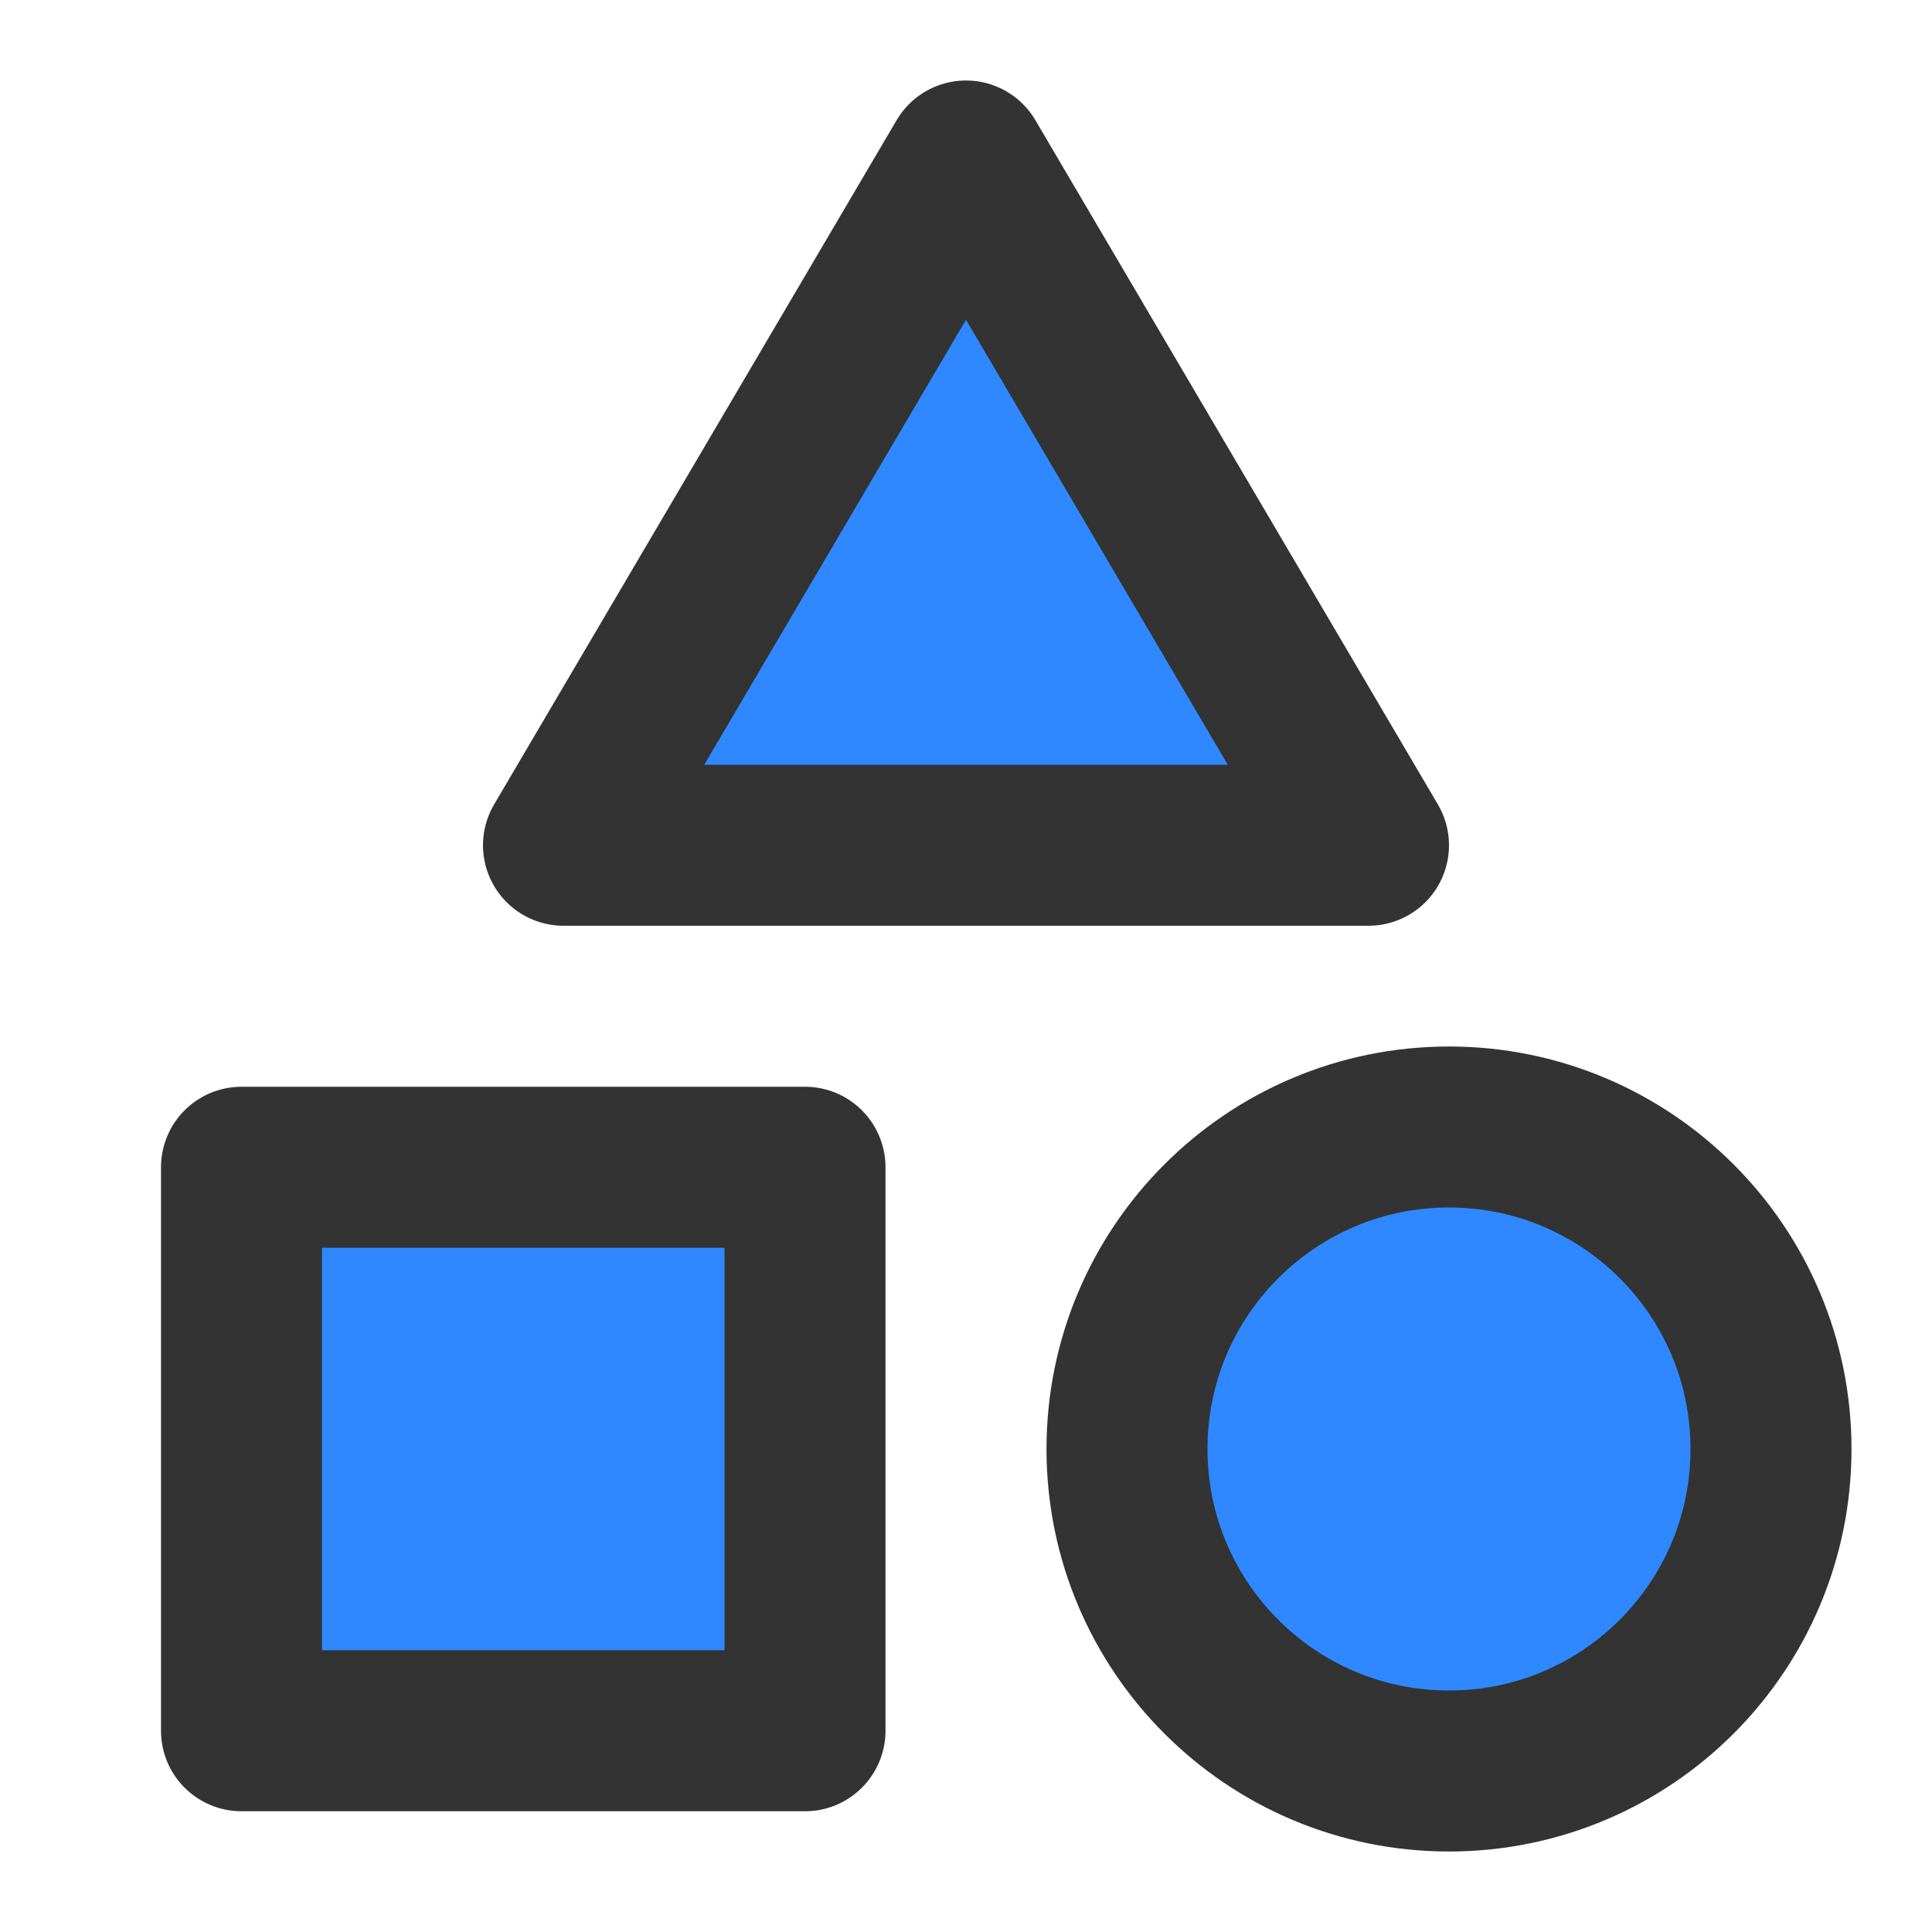 <?xml version="1.0" encoding="UTF-8"?><svg width="24" height="24" viewBox="0 0 48 48" fill="none" xmlns="http://www.w3.org/2000/svg"><path d="M20 29H6V43H20V29Z" fill="#2F88FF" stroke="#333" stroke-width="4" stroke-linecap="round" stroke-linejoin="round"/><path d="M24 4L34 21H14L24 4Z" fill="#2F88FF" stroke="#333" stroke-width="4" stroke-linecap="round" stroke-linejoin="round"/><path d="M36 44C40.418 44 44 40.418 44 36C44 31.582 40.418 28 36 28C31.582 28 28 31.582 28 36C28 40.418 31.582 44 36 44Z" fill="#2F88FF" stroke="#333" stroke-width="4" stroke-linecap="round" stroke-linejoin="round"/></svg>